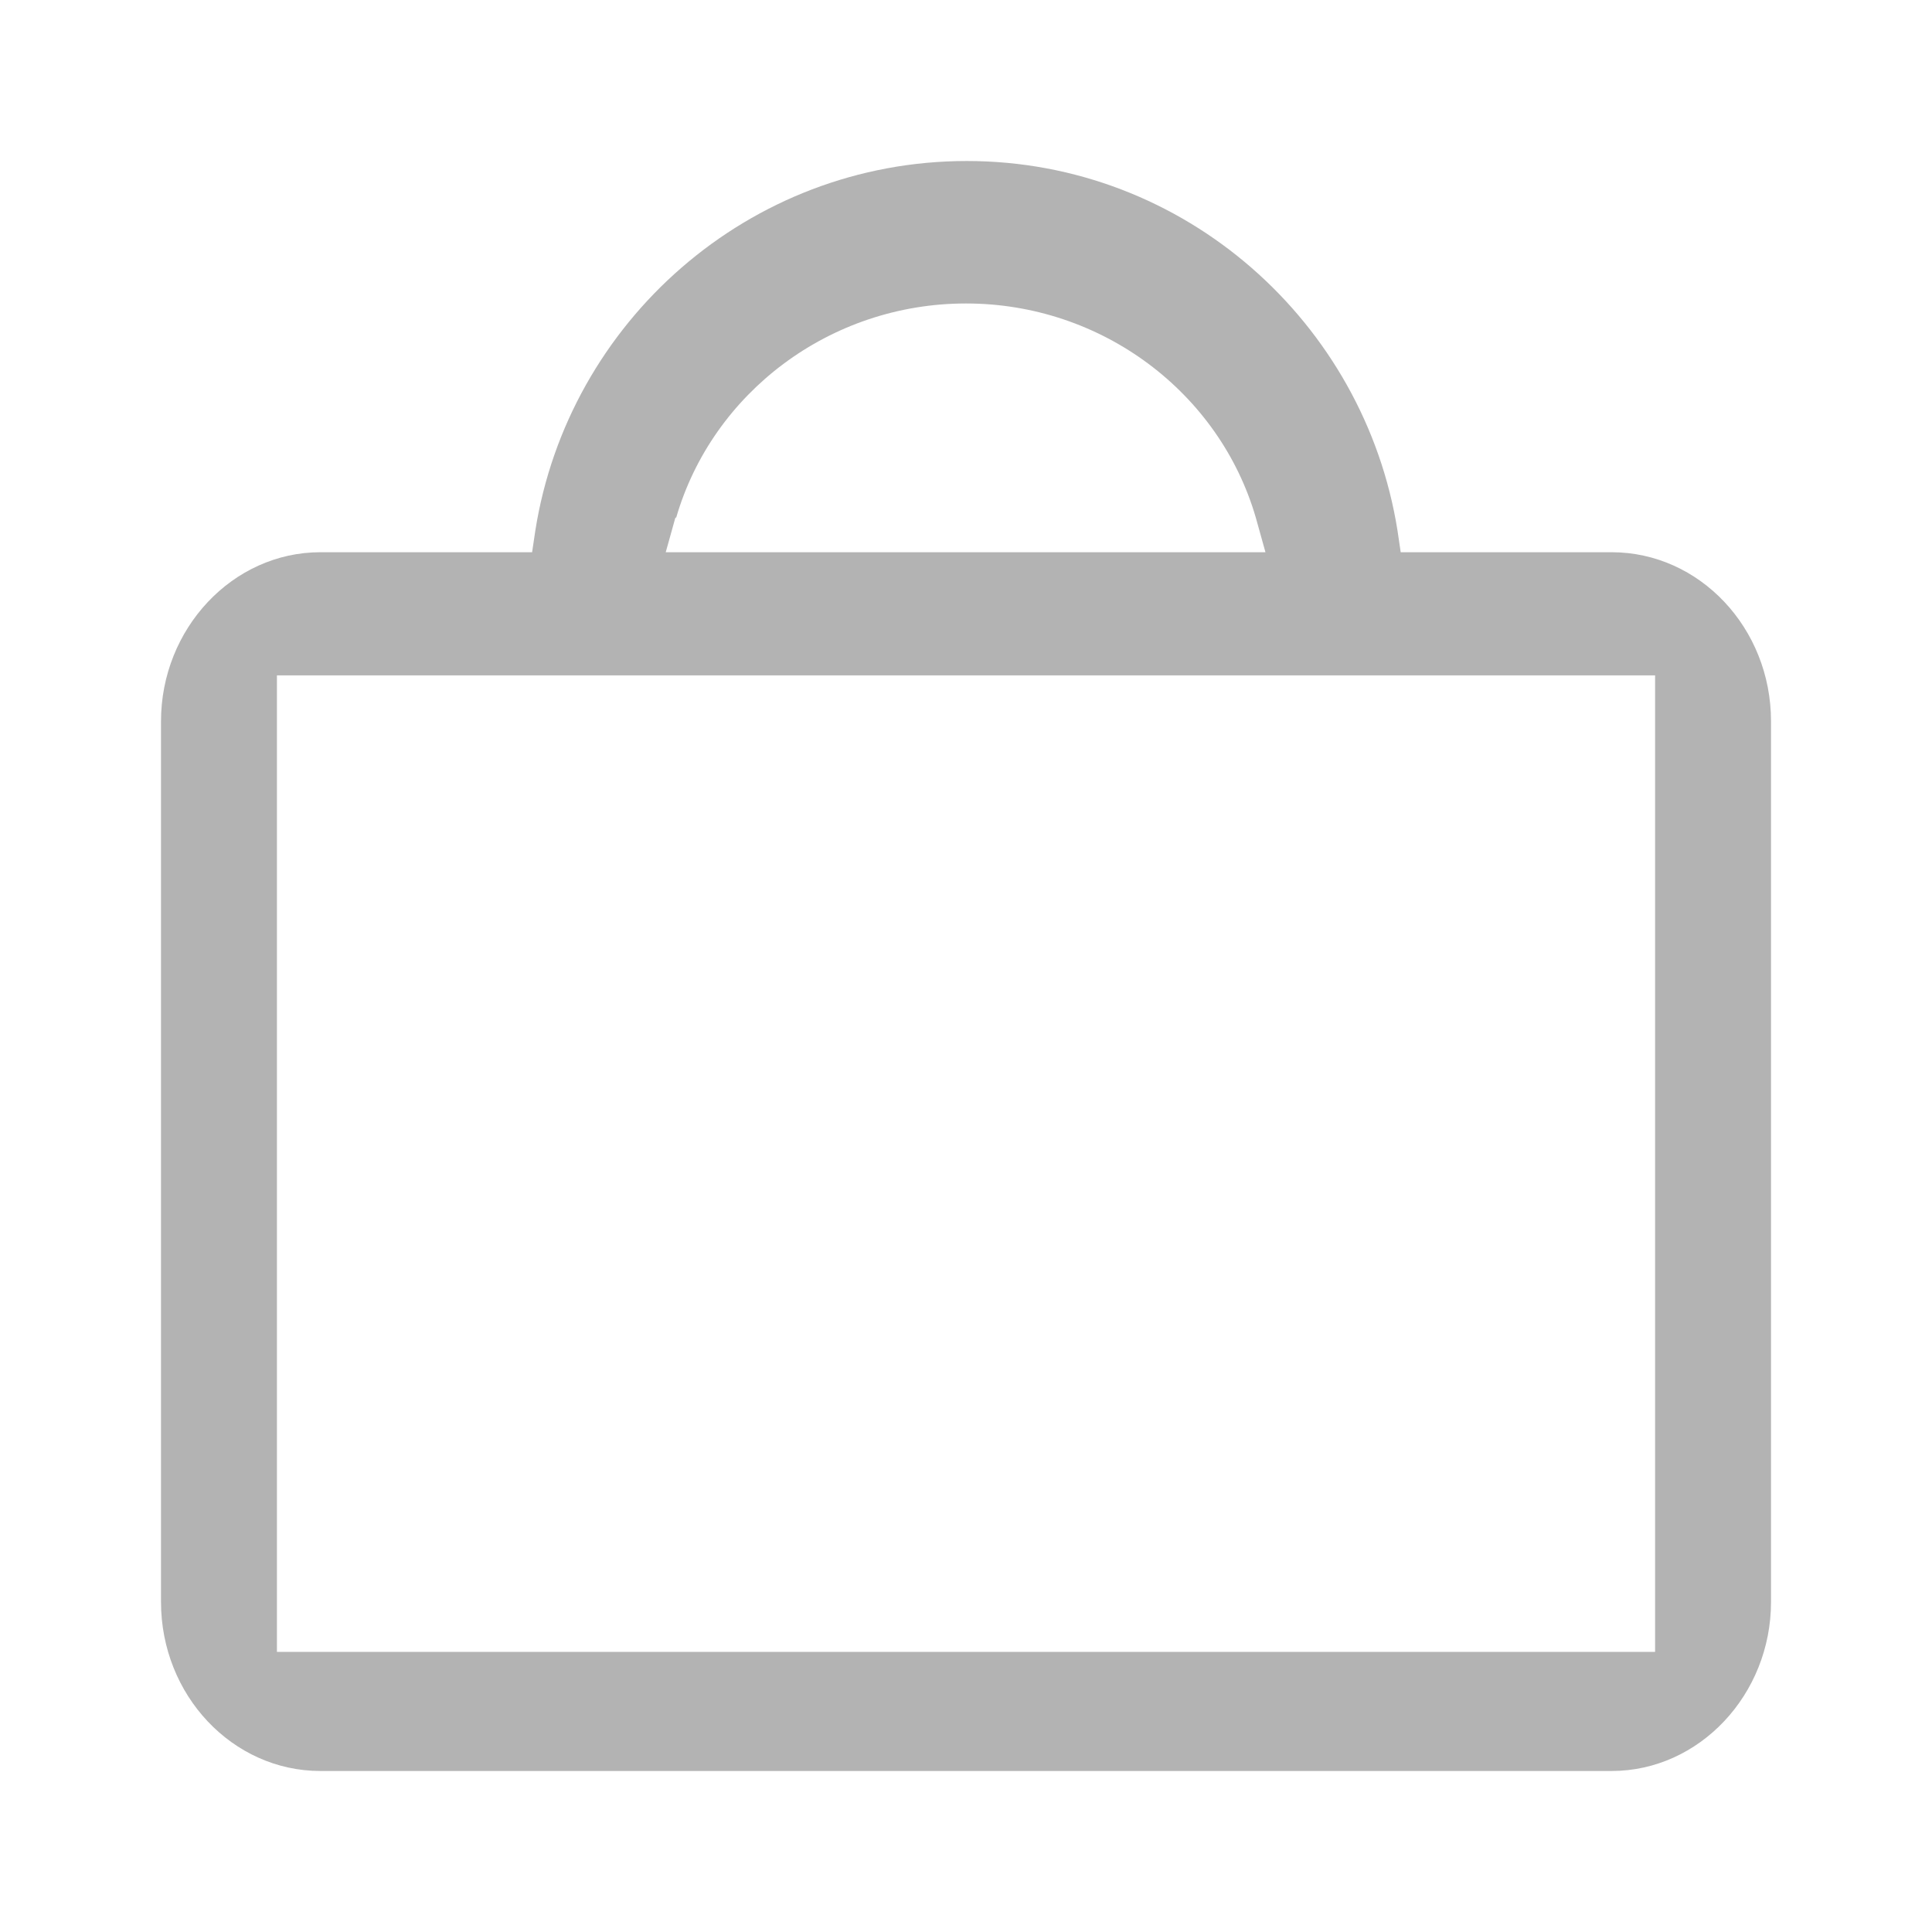 <svg width="89" height="89" viewBox="0 0 89 89" fill="none" xmlns="http://www.w3.org/2000/svg">
<g opacity="0.3">
<path d="M74.241 25.439H64.525L64.377 24.438C62.857 14.87 54.587 7.417 44.537 7.417C34.488 7.417 26.181 14.833 24.661 24.438L24.512 25.439H14.759C10.717 25.439 7.417 28.962 7.417 33.227V73.796C7.417 78.097 10.717 81.583 14.759 81.583H74.241C78.283 81.583 81.584 78.06 81.584 73.796V33.227C81.584 28.925 78.283 25.439 74.241 25.439V25.439ZM31.15 23.844C32.819 18.096 38.233 13.98 44.5 13.98C50.767 13.98 56.182 18.096 57.85 23.844L58.295 25.439H30.668L31.113 23.844H31.15ZM76.244 76.095H12.757V31.113H76.244V76.132V76.095Z" fill="black"/>
</g>
</svg>

